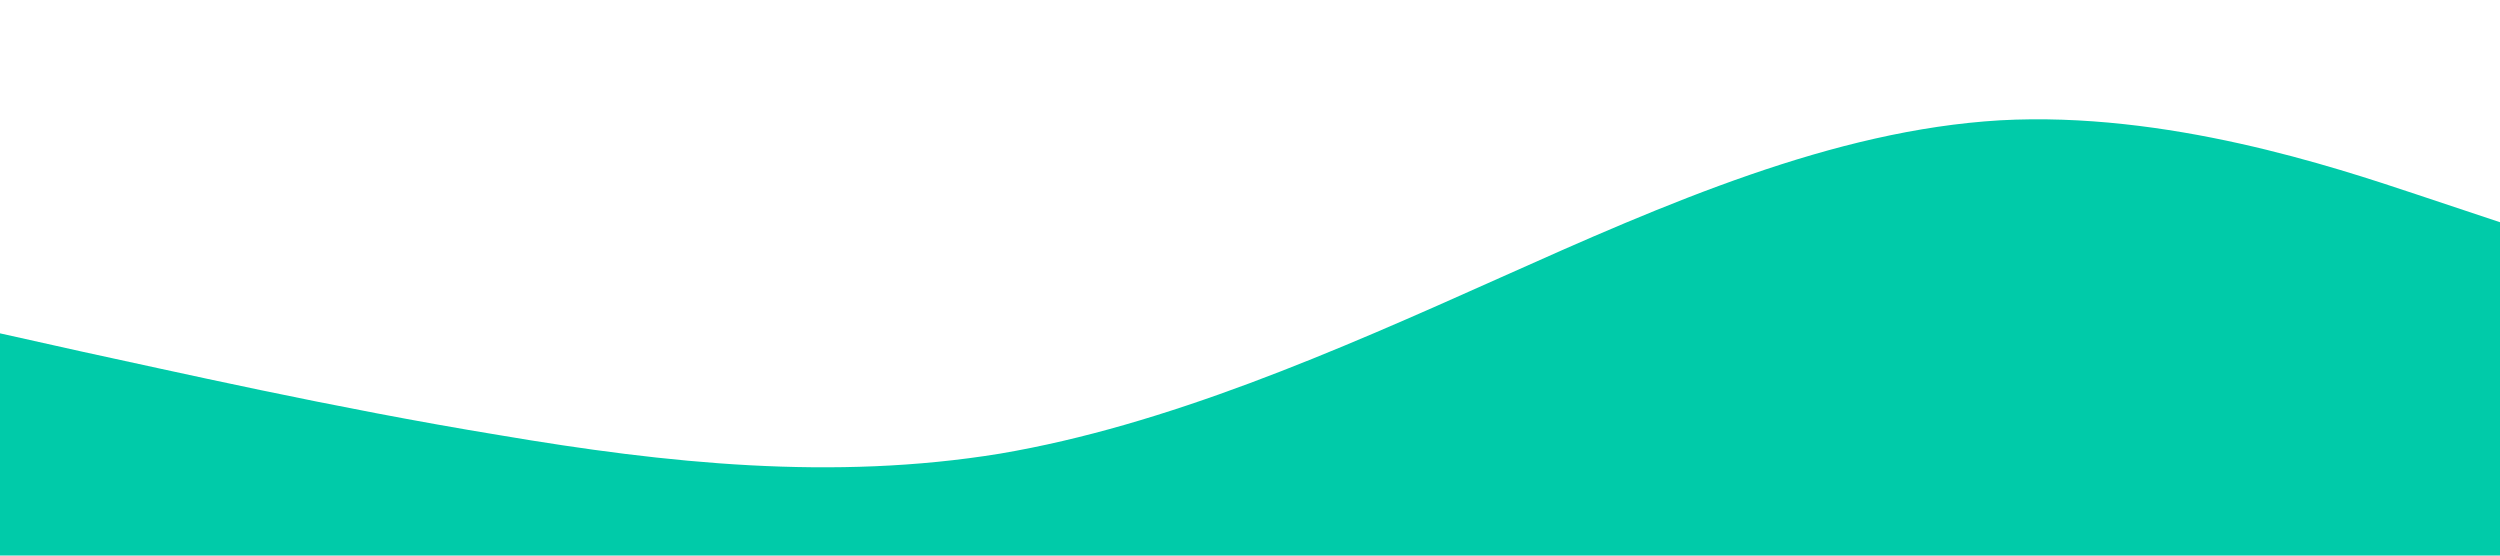 <?xml version="1.0" standalone="no"?><svg xmlns="http://www.w3.org/2000/svg" viewBox="0 0 1440 320"><path fill="#00cba9" fill-opacity="1" d="M0,192L48,202.7C96,213,192,235,288,250.7C384,267,480,277,576,261.3C672,245,768,203,864,160C960,117,1056,75,1152,69.3C1248,64,1344,96,1392,112L1440,128L1440,320L1392,320C1344,320,1248,320,1152,320C1056,320,960,320,864,320C768,320,672,320,576,320C480,320,384,320,288,320C192,320,96,320,48,320L0,320Z"></path></svg>